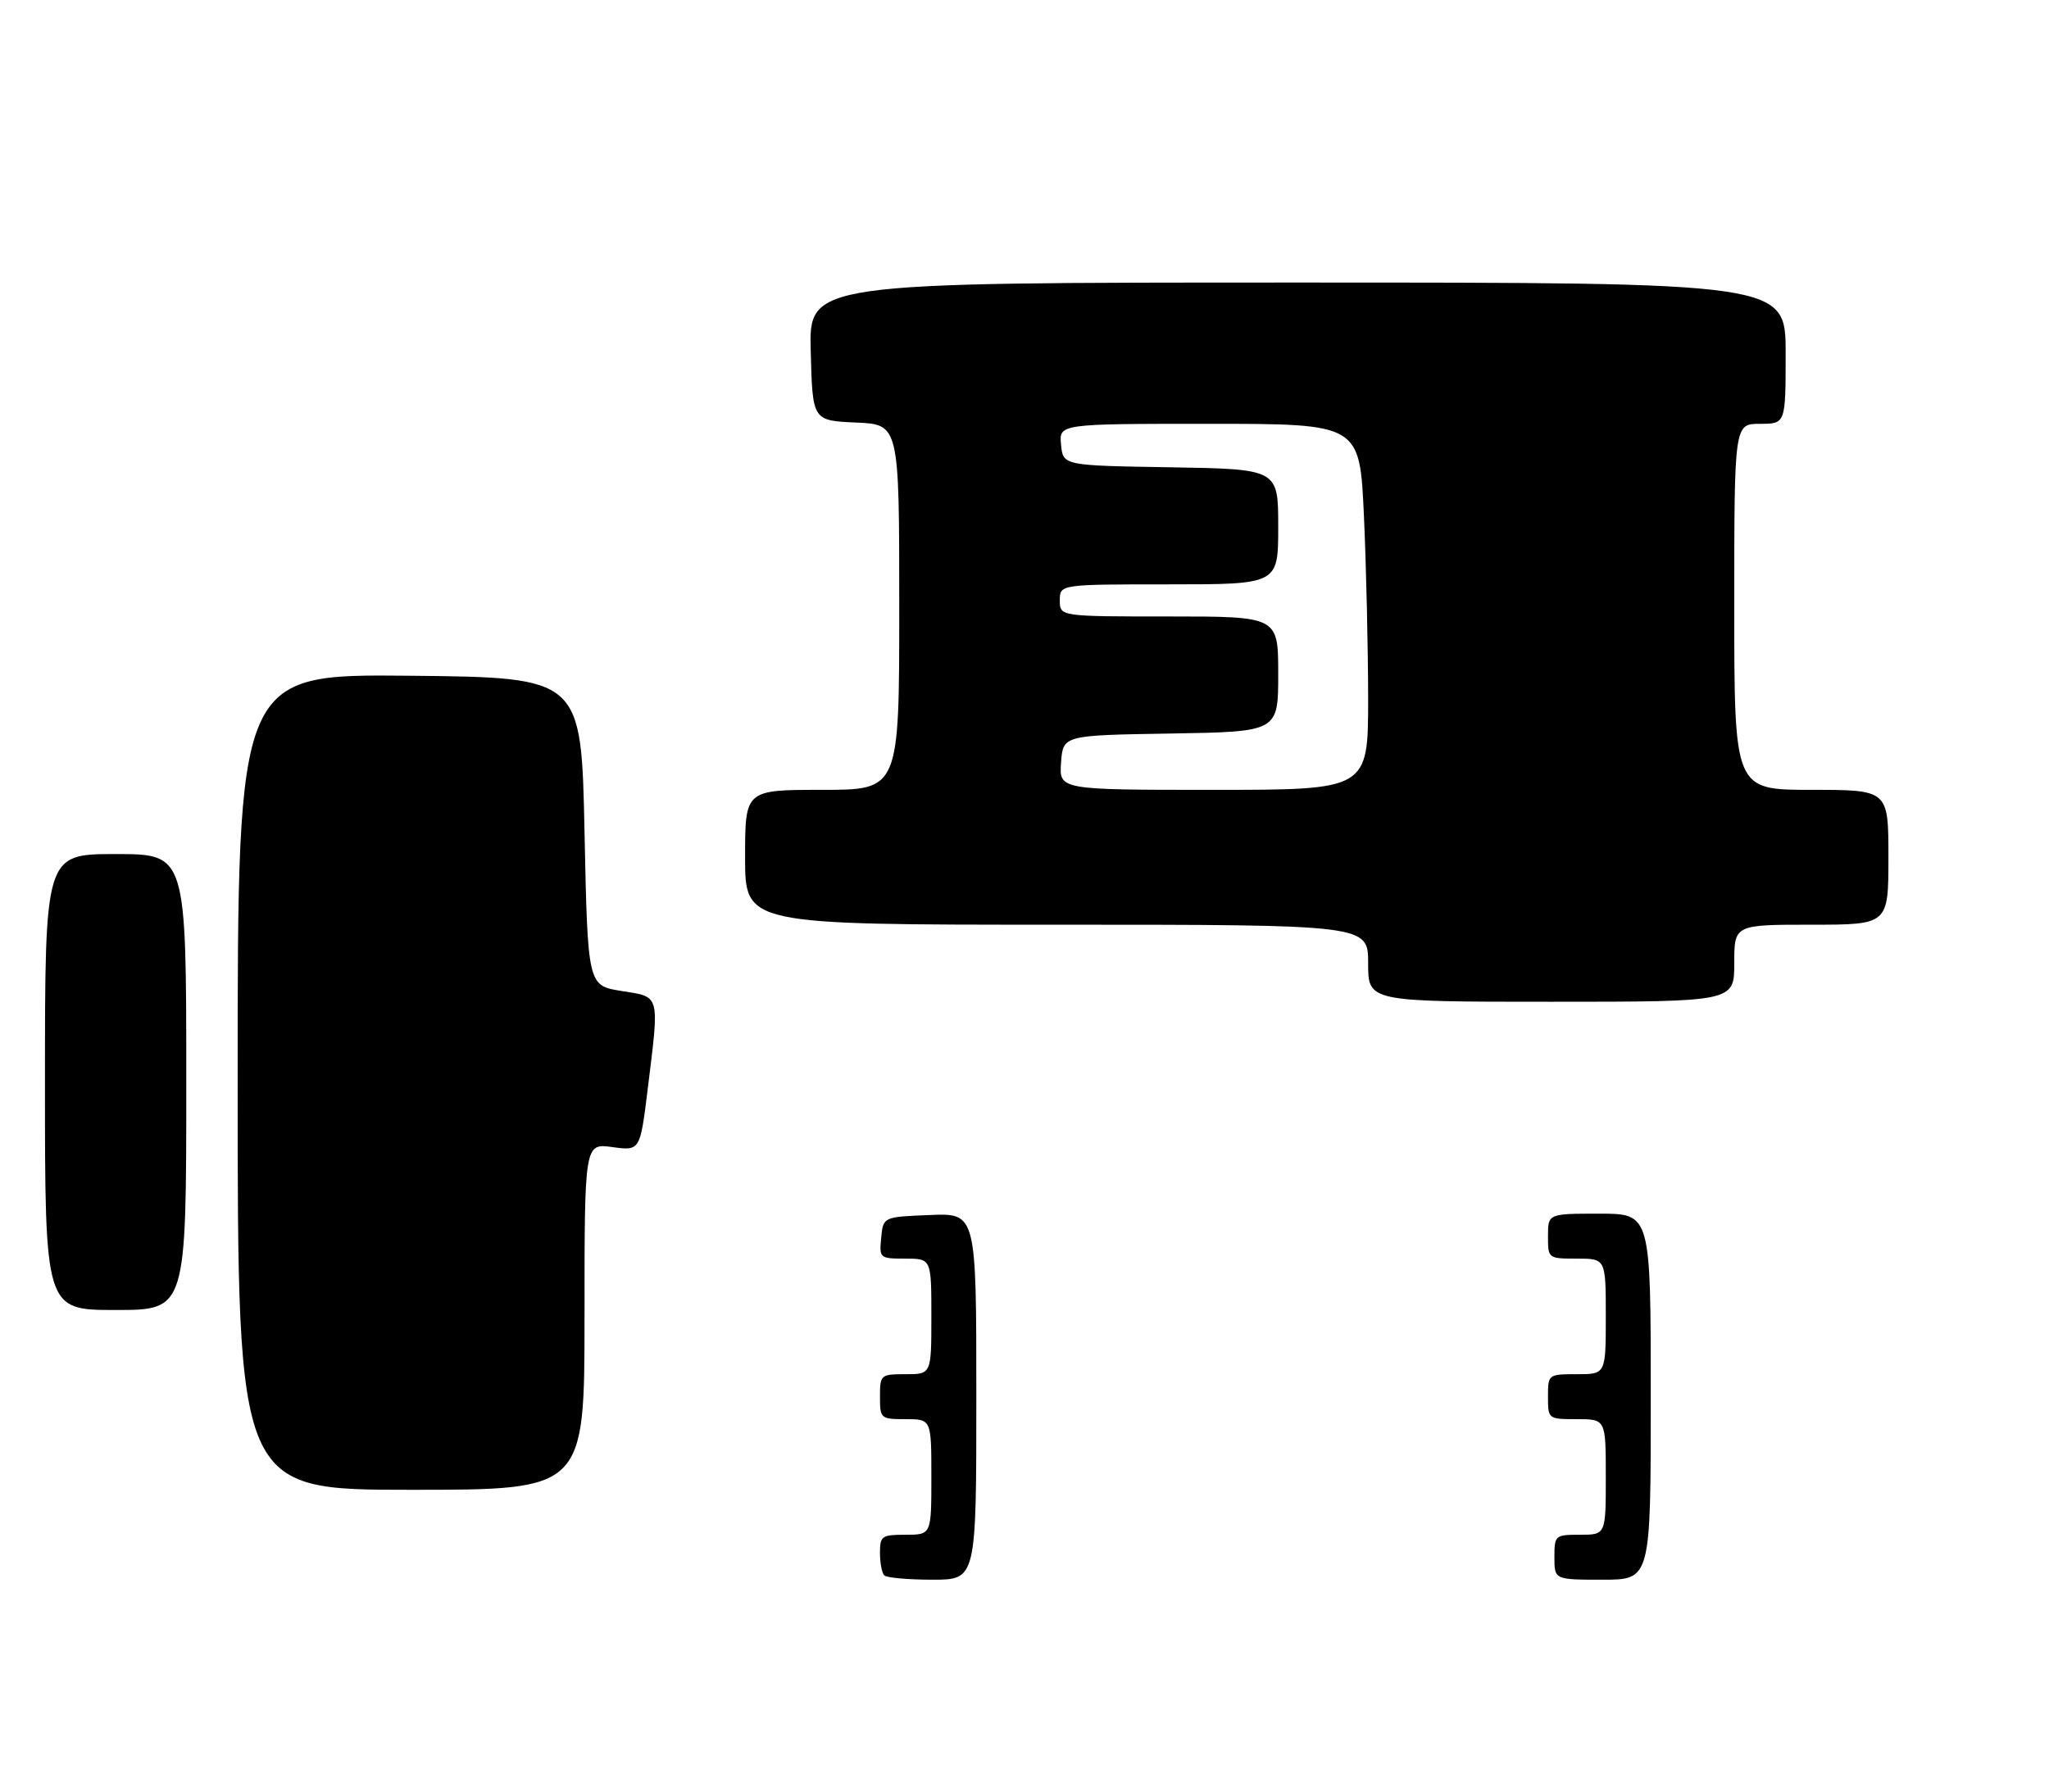 <?xml version="1.0" encoding="UTF-8" standalone="no"?>
<!DOCTYPE svg PUBLIC "-//W3C//DTD SVG 1.1//EN" "http://www.w3.org/Graphics/SVG/1.1/DTD/svg11.dtd" >
<svg xmlns="http://www.w3.org/2000/svg" xmlns:xlink="http://www.w3.org/1999/xlink" version="1.1" viewBox="0 0 319 279">
 <g >
 <path fill="currentColor"
d=" M 91.00 205.02 C 91.00 178.04 91.00 178.04 95.33 178.63 C 99.65 179.22 99.65 179.22 100.83 169.67 C 102.68 154.62 102.85 155.29 96.75 154.32 C 91.50 153.48 91.50 153.48 91.00 129.49 C 90.50 105.50 90.50 105.50 63.75 105.23 C 37.00 104.97 37.00 104.97 37.00 168.48 C 37.00 232.00 37.00 232.00 64.00 232.00 C 91.00 232.00 91.00 232.00 91.00 205.02 Z  M 29.00 168.50 C 29.00 133.00 29.00 133.00 18.00 133.00 C 7.00 133.00 7.00 133.00 7.00 168.50 C 7.00 204.00 7.00 204.00 18.00 204.00 C 29.00 204.00 29.00 204.00 29.00 168.50 Z  M 270.00 150.00 C 270.00 144.00 270.00 144.00 282.00 144.00 C 294.00 144.00 294.00 144.00 294.00 133.50 C 294.00 123.00 294.00 123.00 282.00 123.00 C 270.00 123.00 270.00 123.00 270.00 94.50 C 270.00 66.00 270.00 66.00 274.00 66.00 C 278.00 66.00 278.00 66.00 278.00 55.00 C 278.00 44.00 278.00 44.00 201.97 44.00 C 125.93 44.00 125.93 44.00 126.22 54.75 C 126.50 65.50 126.50 65.50 133.25 65.80 C 140.00 66.09 140.00 66.09 140.00 94.55 C 140.00 123.00 140.00 123.00 128.00 123.00 C 116.00 123.00 116.00 123.00 116.00 133.50 C 116.00 144.00 116.00 144.00 164.50 144.00 C 213.00 144.00 213.00 144.00 213.00 150.00 C 213.00 156.00 213.00 156.00 241.50 156.00 C 270.00 156.00 270.00 156.00 270.00 150.00 Z  M 137.67 245.33 C 137.30 244.97 137.00 243.39 137.00 241.83 C 137.00 239.19 137.27 239.00 141.00 239.00 C 145.00 239.00 145.00 239.00 145.00 230.00 C 145.00 221.00 145.00 221.00 141.00 221.00 C 137.10 221.00 137.00 220.92 137.00 217.50 C 137.00 214.08 137.10 214.00 141.00 214.00 C 145.00 214.00 145.00 214.00 145.00 205.00 C 145.00 196.00 145.00 196.00 140.94 196.00 C 136.95 196.00 136.88 195.93 137.19 192.75 C 137.50 189.50 137.50 189.50 144.75 189.21 C 152.00 188.91 152.00 188.91 152.00 217.46 C 152.00 246.00 152.00 246.00 145.17 246.00 C 141.41 246.00 138.03 245.70 137.67 245.33 Z  M 242.00 242.50 C 242.00 239.08 242.10 239.00 246.00 239.00 C 250.00 239.00 250.00 239.00 250.00 230.00 C 250.00 221.00 250.00 221.00 245.50 221.00 C 241.02 221.00 241.00 220.98 241.00 217.50 C 241.00 214.02 241.02 214.00 245.50 214.00 C 250.00 214.00 250.00 214.00 250.00 205.00 C 250.00 196.00 250.00 196.00 245.50 196.00 C 241.02 196.00 241.00 195.98 241.00 192.50 C 241.00 189.00 241.00 189.00 249.00 189.00 C 257.00 189.00 257.00 189.00 257.00 217.50 C 257.00 246.00 257.00 246.00 249.50 246.00 C 242.00 246.00 242.00 246.00 242.00 242.50 Z  M 165.19 118.75 C 165.50 114.50 165.50 114.50 182.25 114.23 C 199.00 113.95 199.00 113.95 199.00 104.98 C 199.00 96.00 199.00 96.00 182.00 96.00 C 165.00 96.00 165.00 96.00 165.00 93.50 C 165.00 91.00 165.00 91.00 182.00 91.00 C 199.00 91.00 199.00 91.00 199.00 82.02 C 199.00 73.05 199.00 73.05 182.25 72.77 C 165.50 72.50 165.50 72.50 165.19 69.25 C 164.87 66.00 164.87 66.00 188.28 66.00 C 211.69 66.00 211.69 66.00 212.34 80.25 C 212.70 88.09 212.99 100.91 213.00 108.75 C 213.00 123.00 213.00 123.00 188.94 123.00 C 164.89 123.00 164.89 123.00 165.19 118.75 Z "/>
</g>
</svg>